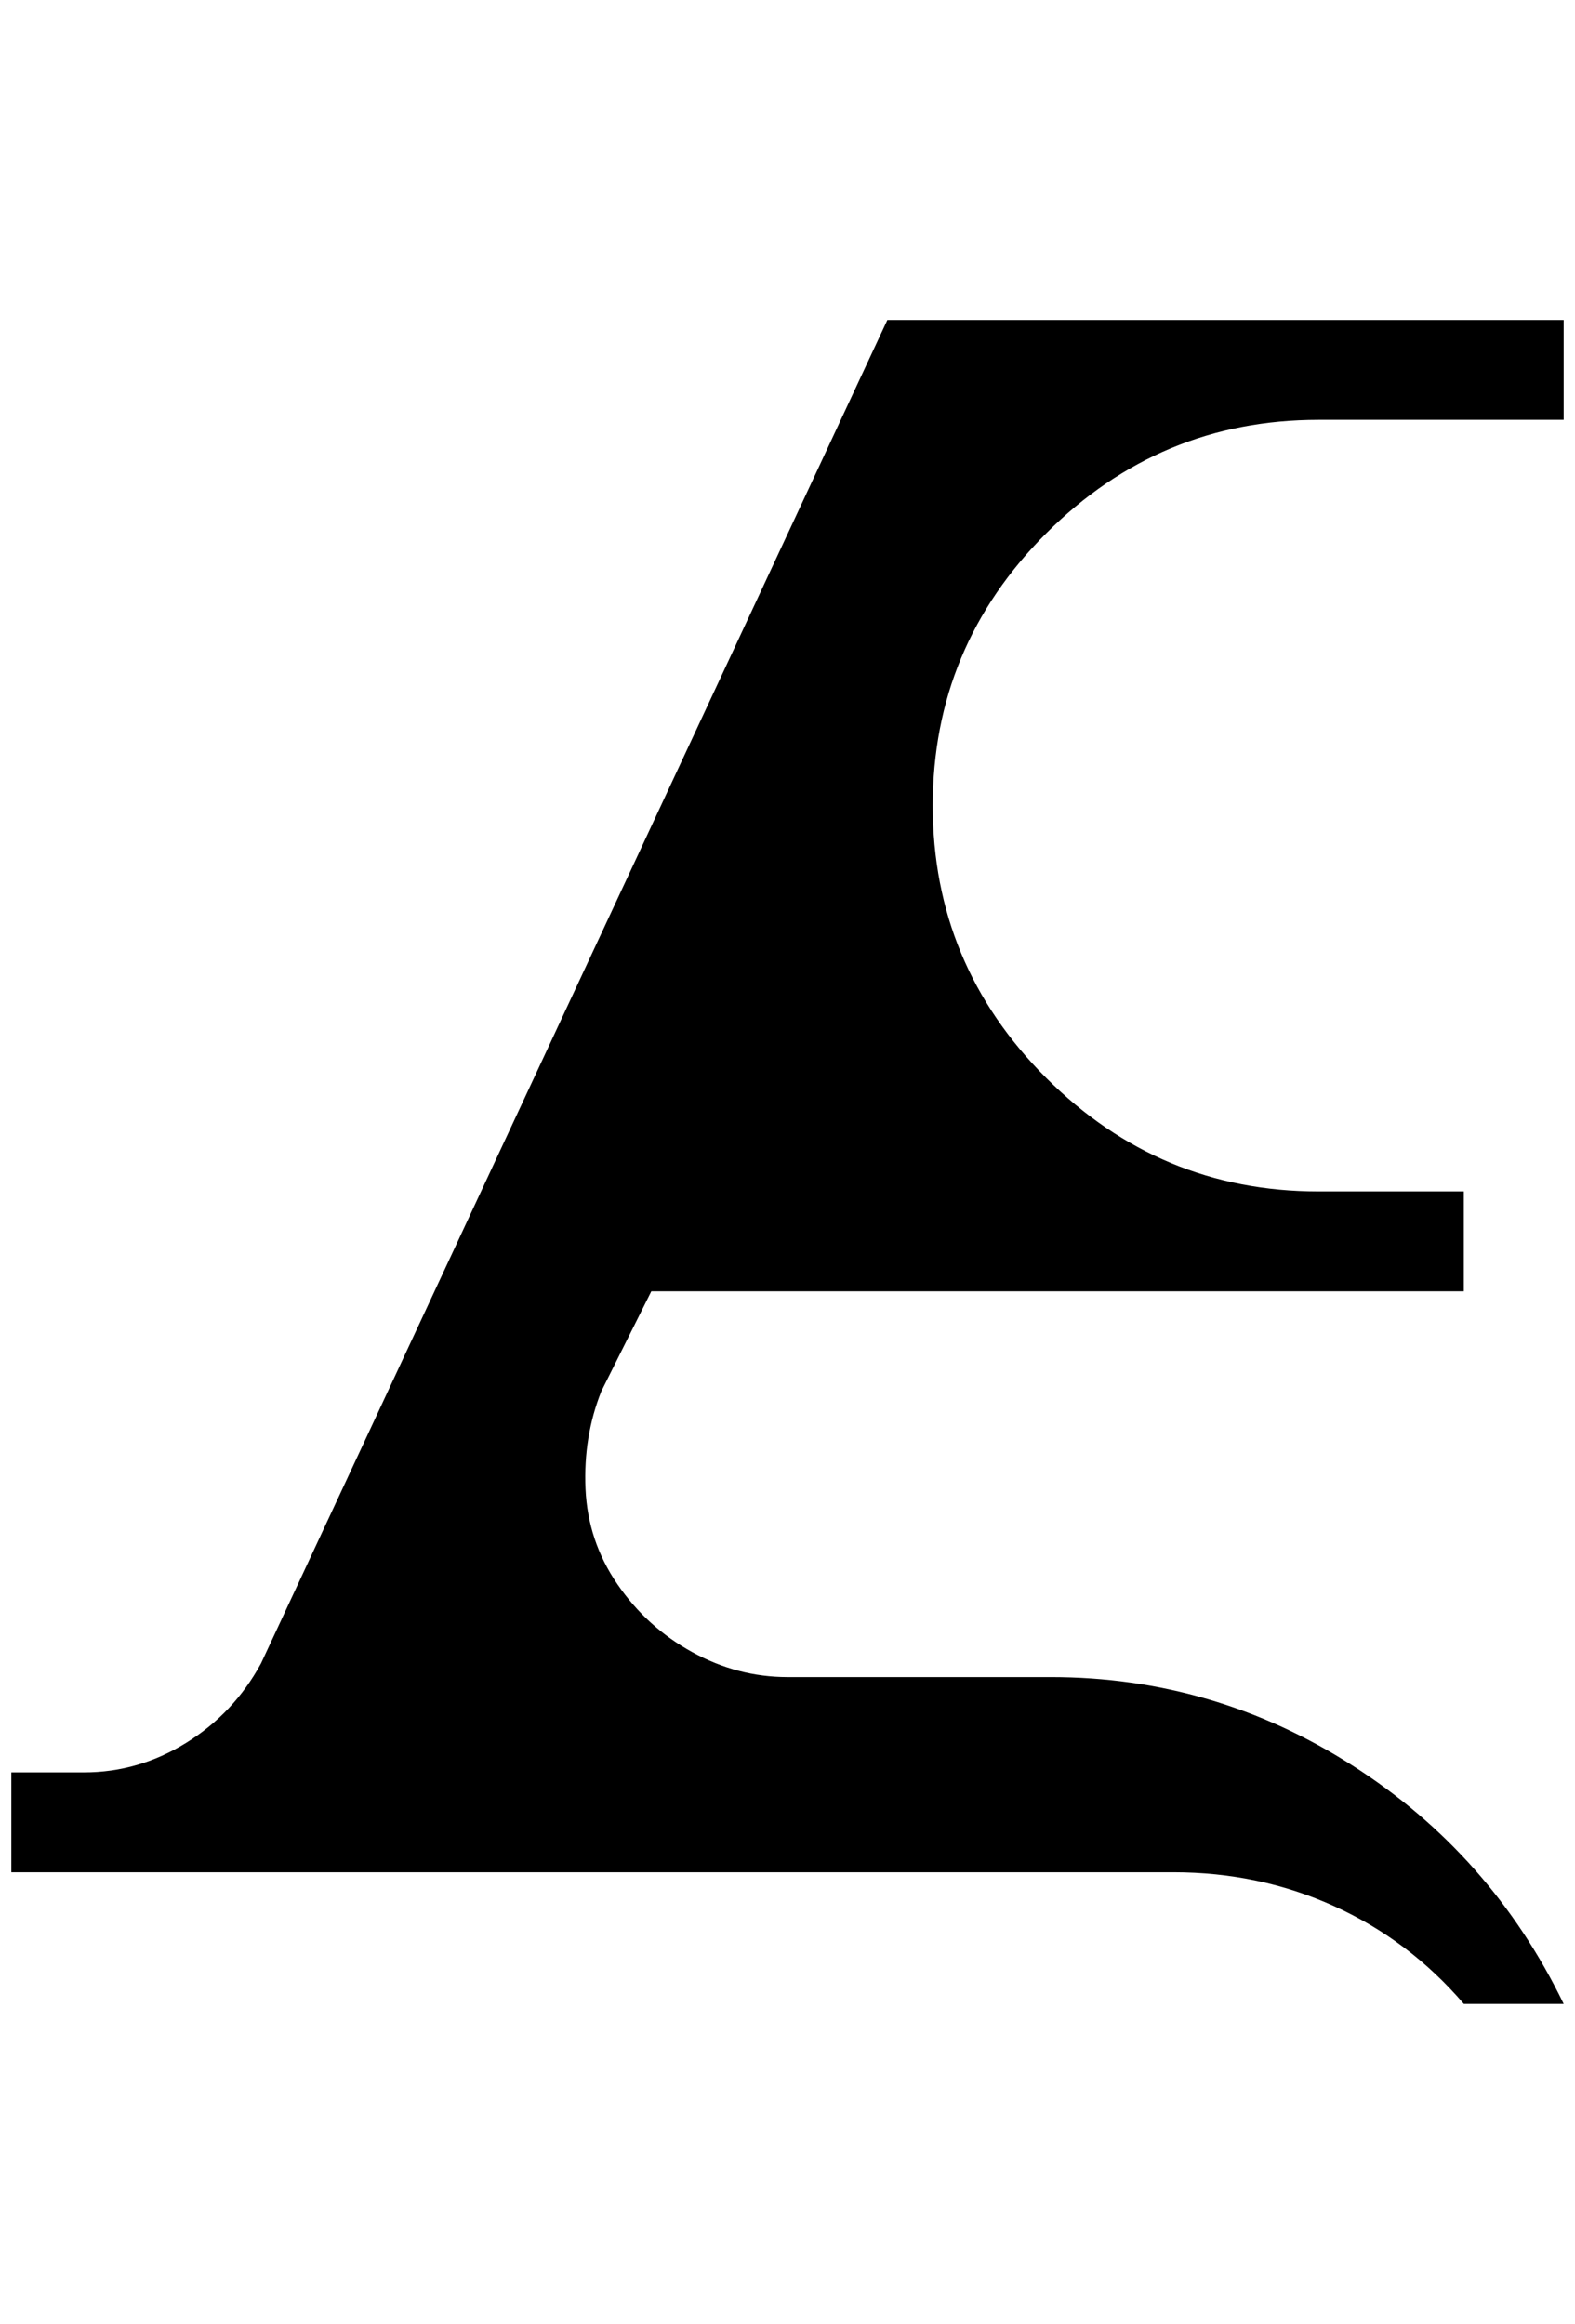 <?xml version="1.0" standalone="no"?>
<!DOCTYPE svg PUBLIC "-//W3C//DTD SVG 1.1//EN" "http://www.w3.org/Graphics/SVG/1.1/DTD/svg11.dtd" >
<svg xmlns="http://www.w3.org/2000/svg" xmlns:xlink="http://www.w3.org/1999/xlink" version="1.1" viewBox="-10 0 1388 2048">
   <path fill="currentColor"
d="M772 282l-552 1184q-24 44 -66 70t-90 26h-64v88h1024q76 0 142 30t114 86h88q-64 -132 -186 -210t-266 -78h-232q-44 0 -84 -22t-66 -60t-28 -84t14 -86l44 -88h716v-88h-128q-140 0 -240 -100t-100 -240t100 -240t240 -100h216v-88h-596z" />
</svg>
